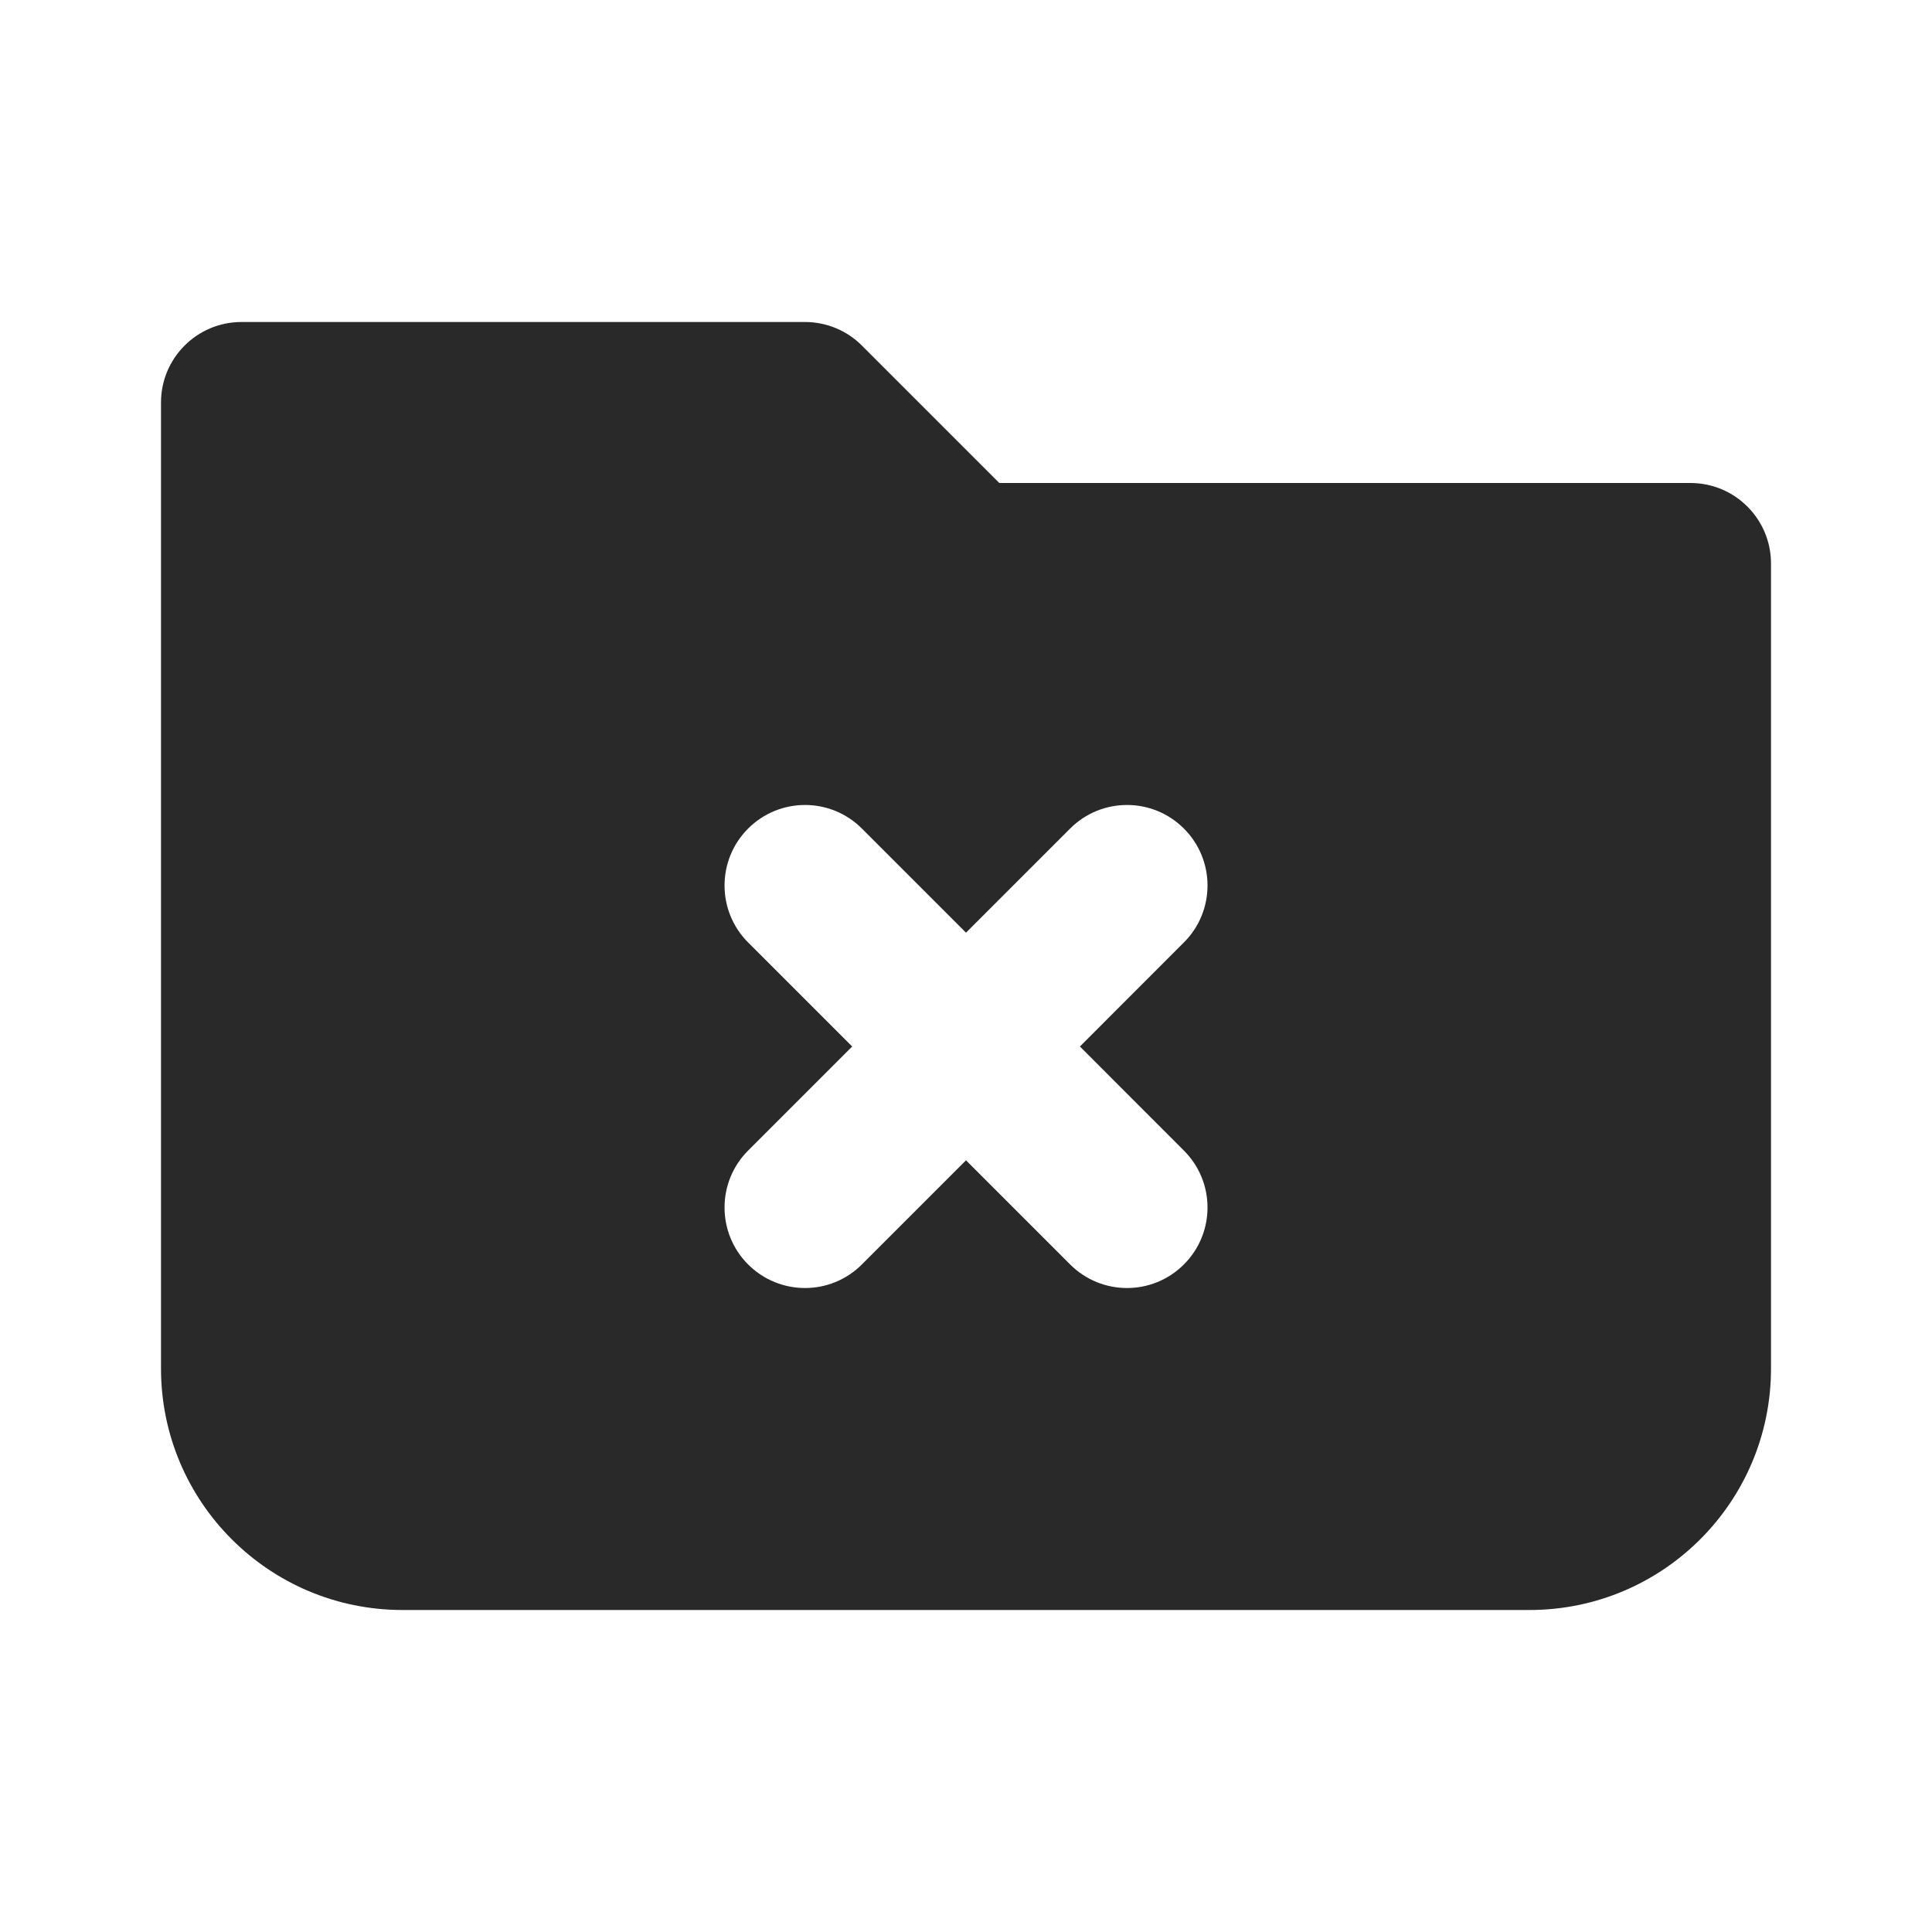 <svg width="24" height="24" viewBox="0 0 24 24" fill="none" xmlns="http://www.w3.org/2000/svg">
<g clip-path="url(#clip0_1_26089)">
<path fill-rule="evenodd" clip-rule="evenodd" d="M2 5C2 4.448 2.448 4 3 4H10C10.265 4 10.52 4.105 10.707 4.293L12.414 6H21C21.552 6 22 6.448 22 7V17C22 18.657 20.657 20 19 20H5C3.343 20 2 18.657 2 17V5ZM10.707 10.293C10.317 9.902 9.684 9.902 9.293 10.293C8.903 10.683 8.903 11.317 9.293 11.707L10.586 13L9.293 14.293C8.903 14.683 8.903 15.317 9.293 15.707C9.684 16.098 10.317 16.098 10.707 15.707L12 14.414L13.293 15.707C13.684 16.098 14.317 16.098 14.707 15.707C15.098 15.317 15.098 14.683 14.707 14.293L13.415 13L14.707 11.707C15.098 11.317 15.098 10.683 14.707 10.293C14.317 9.902 13.684 9.902 13.293 10.293L12 11.586L10.707 10.293Z" fill="#292929"/>
</g>
<defs>
<clipPath id="clip0_1_26089">
<rect width="24" height="24" fill="white"/>
</clipPath>
</defs>
</svg>
